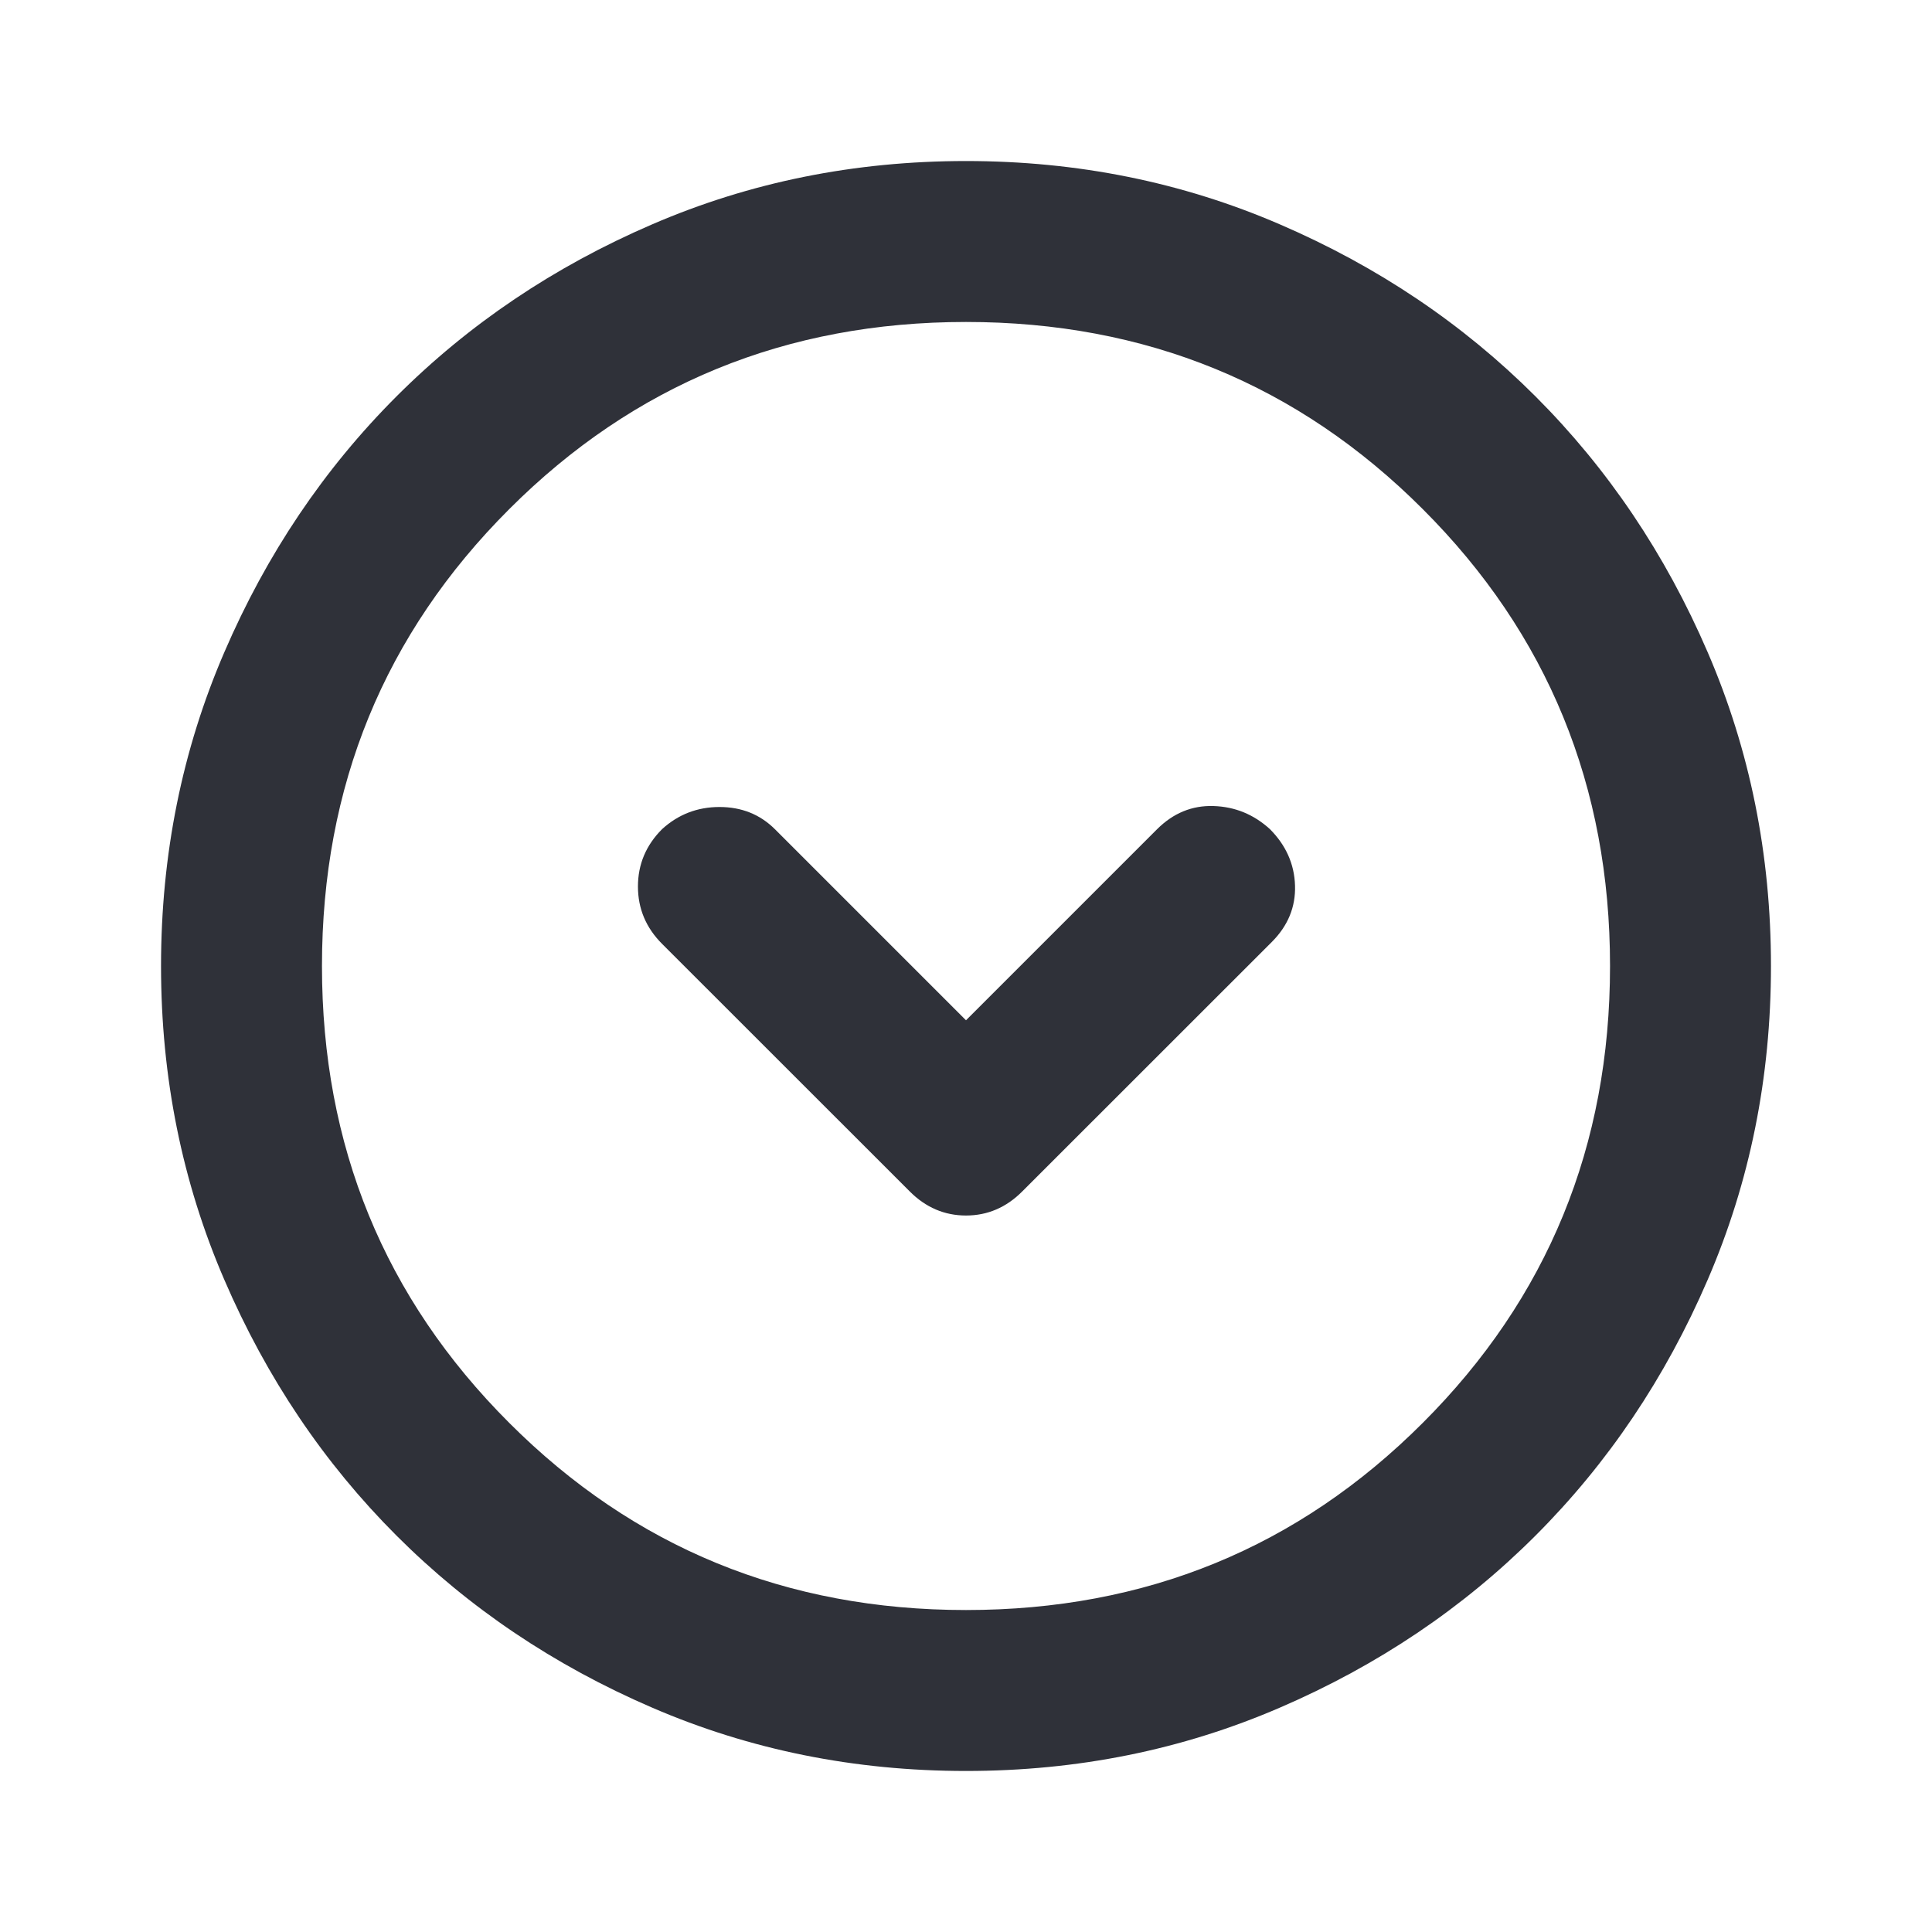 <svg width="20" height="20" viewBox="0 0 20 20" fill="none" xmlns="http://www.w3.org/2000/svg">
<mask id="mask0_634_55" style="mask-type:alpha" maskUnits="userSpaceOnUse" x="0" y="0" width="20" height="20">
<rect width="20" height="20" fill="#D9D9D9"/>
</mask>
<g mask="url(#mask0_634_55)">
<path d="M10 10.562L8.021 8.583C7.868 8.431 7.677 8.354 7.448 8.354C7.219 8.354 7.021 8.431 6.854 8.583C6.687 8.75 6.604 8.948 6.604 9.177C6.604 9.406 6.687 9.604 6.854 9.771L9.417 12.333C9.583 12.5 9.778 12.583 10 12.583C10.222 12.583 10.417 12.5 10.583 12.333L13.167 9.75C13.333 9.583 13.413 9.389 13.406 9.167C13.399 8.944 13.312 8.75 13.146 8.583C12.979 8.431 12.785 8.351 12.562 8.344C12.34 8.337 12.146 8.417 11.979 8.583L10 10.562ZM10 18.333C8.847 18.333 7.764 18.115 6.75 17.677C5.736 17.24 4.854 16.646 4.104 15.896C3.354 15.146 2.76 14.264 2.323 13.25C1.885 12.236 1.667 11.153 1.667 10C1.667 8.847 1.885 7.764 2.323 6.75C2.76 5.736 3.354 4.854 4.104 4.104C4.854 3.354 5.736 2.76 6.75 2.323C7.764 1.885 8.847 1.667 10 1.667C11.153 1.667 12.236 1.885 13.25 2.323C14.264 2.76 15.146 3.354 15.896 4.104C16.646 4.854 17.24 5.736 17.677 6.75C18.115 7.764 18.333 8.847 18.333 10C18.333 11.153 18.115 12.236 17.677 13.25C17.24 14.264 16.646 15.146 15.896 15.896C15.146 16.646 14.264 17.24 13.25 17.677C12.236 18.115 11.153 18.333 10 18.333ZM10 16.667C11.861 16.667 13.438 16.021 14.729 14.729C16.021 13.438 16.667 11.861 16.667 10C16.667 8.139 16.021 6.562 14.729 5.271C13.438 3.979 11.861 3.333 10 3.333C8.139 3.333 6.562 3.979 5.271 5.271C3.979 6.562 3.333 8.139 3.333 10C3.333 11.861 3.979 13.438 5.271 14.729C6.562 16.021 8.139 16.667 10 16.667Z" fill="#2F3139"/>
</g>
</svg>
